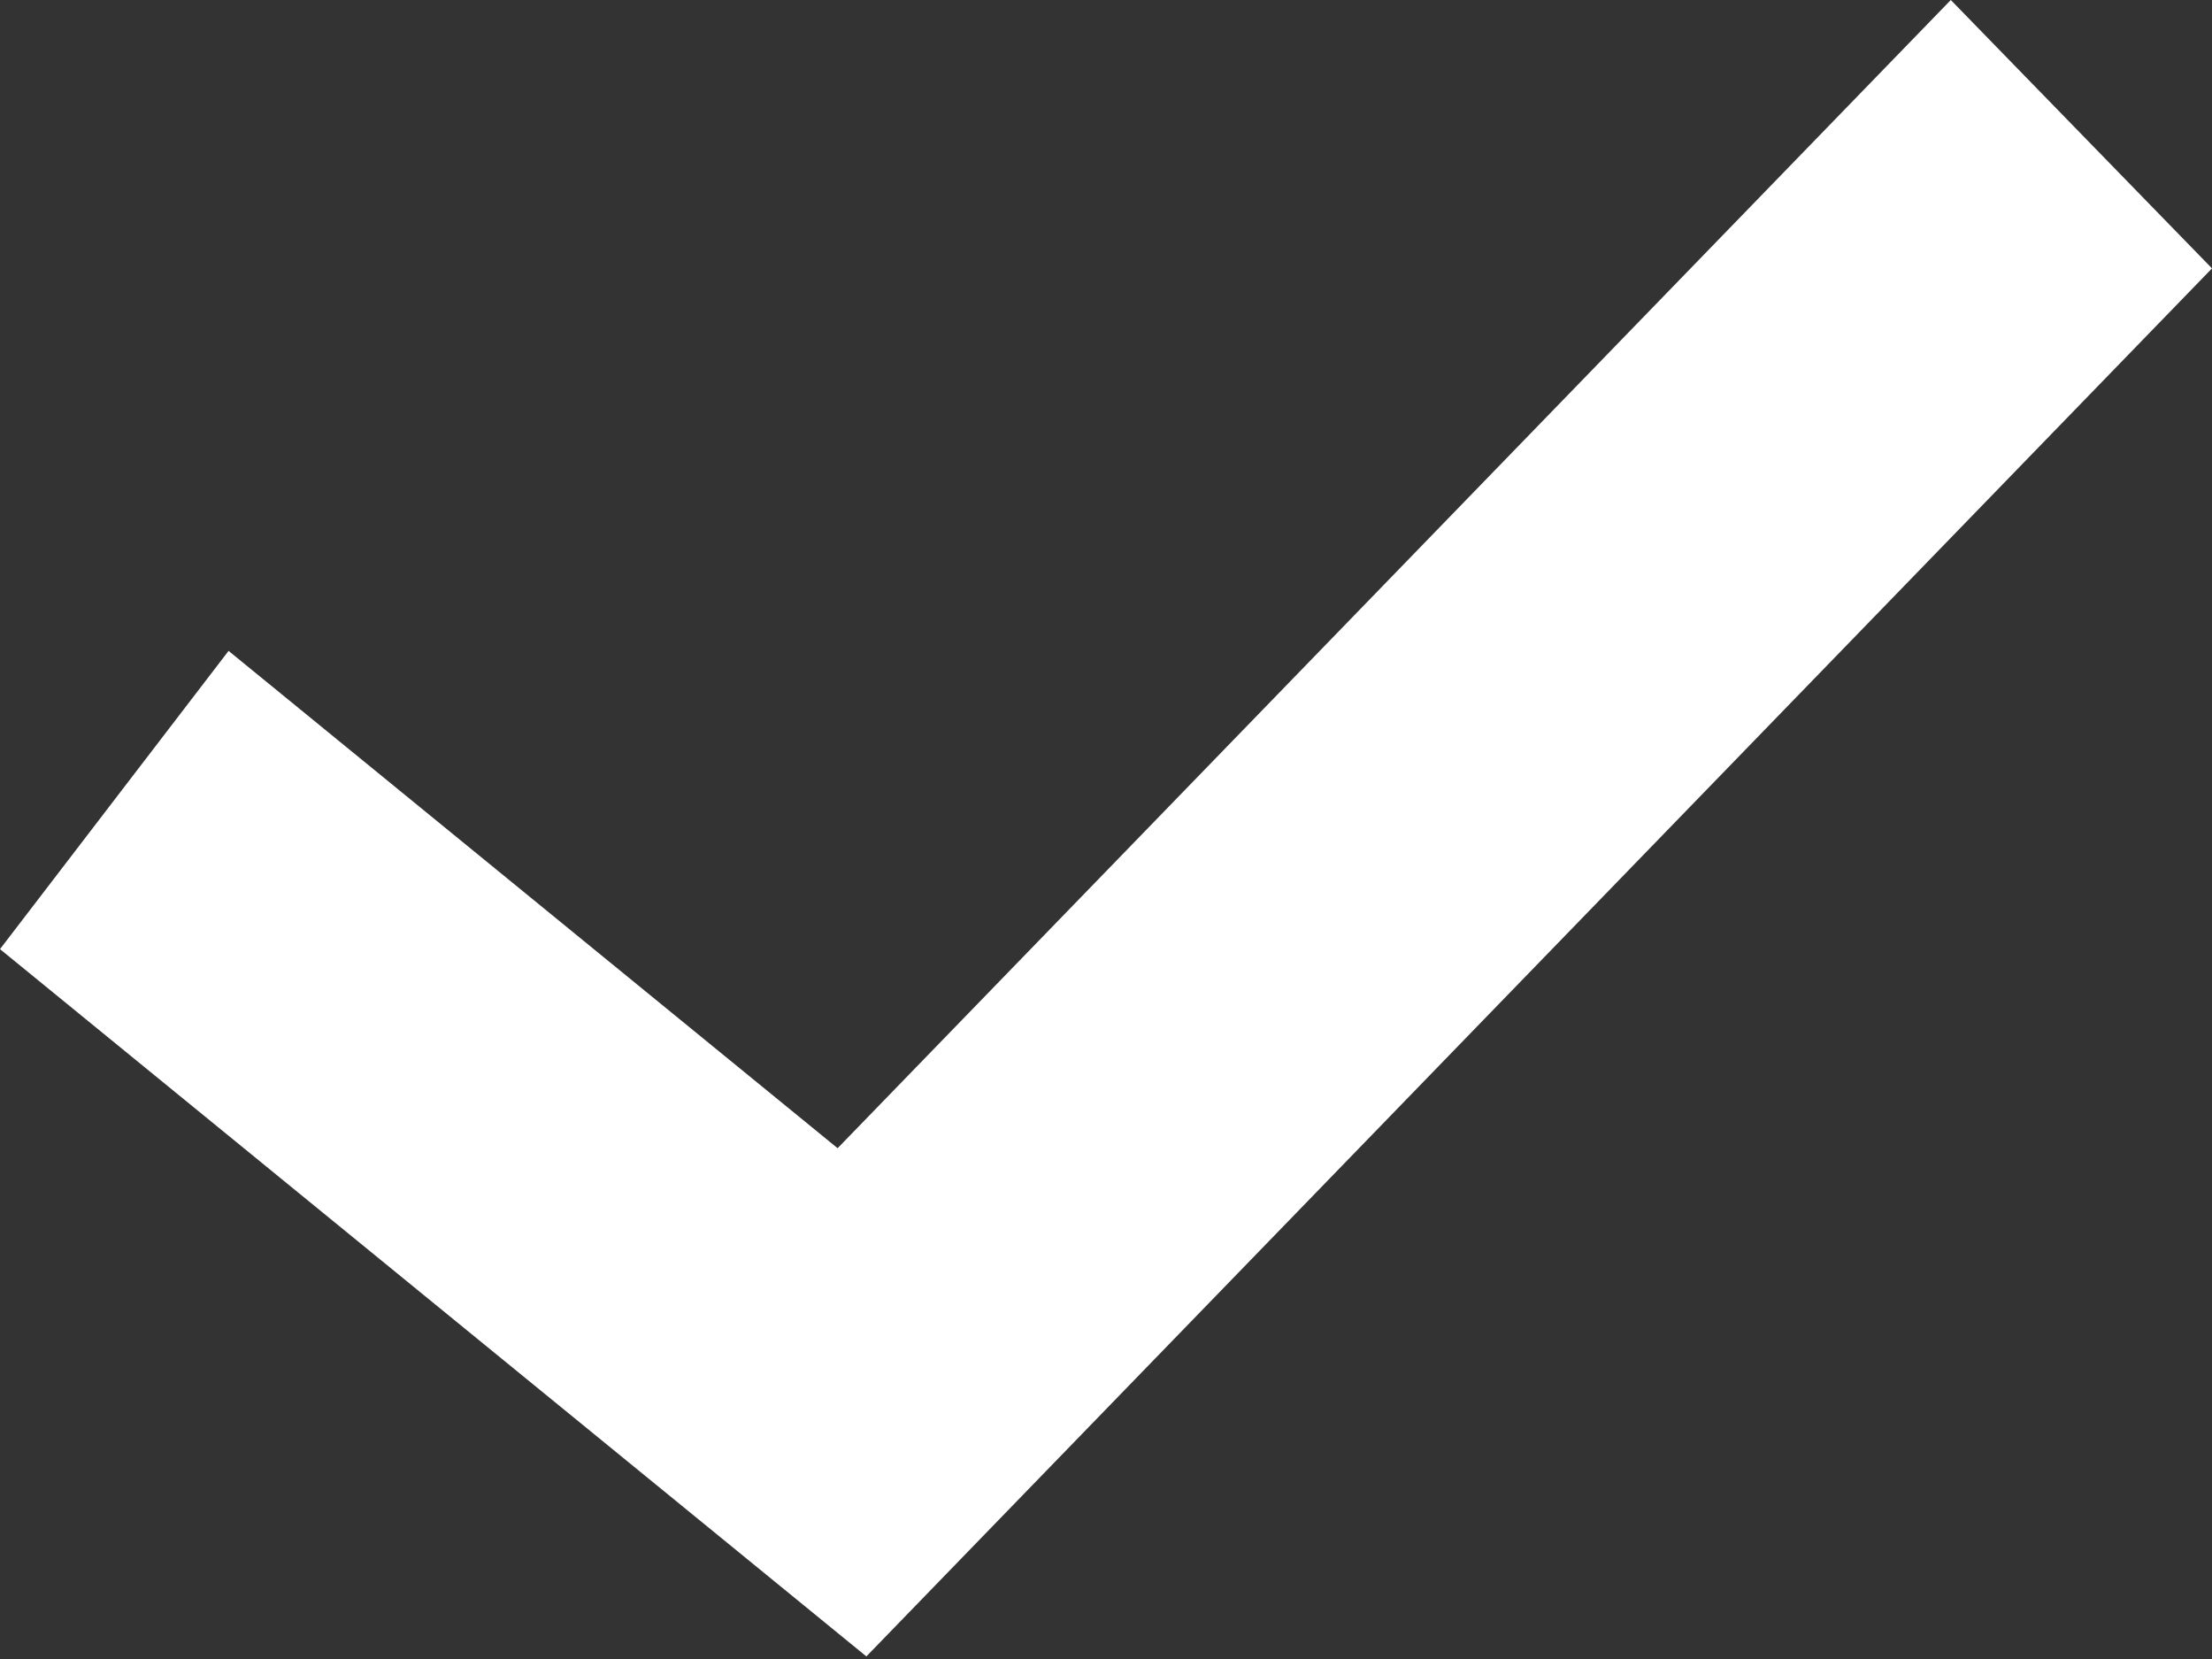 <svg width="12" height="9" viewBox="0 0 12 9" fill="none" xmlns="http://www.w3.org/2000/svg">
<rect x="0" y="0" width="12" height="9" fill="#333333" stroke="none"/>
<path d="M10.583 0L4.544 6.229L1.24 3.531L0 5.149L4.002 8.416L4.7 8.986L5.33 8.336L12 1.456L10.583 0Z" fill="white"/>
</svg>
